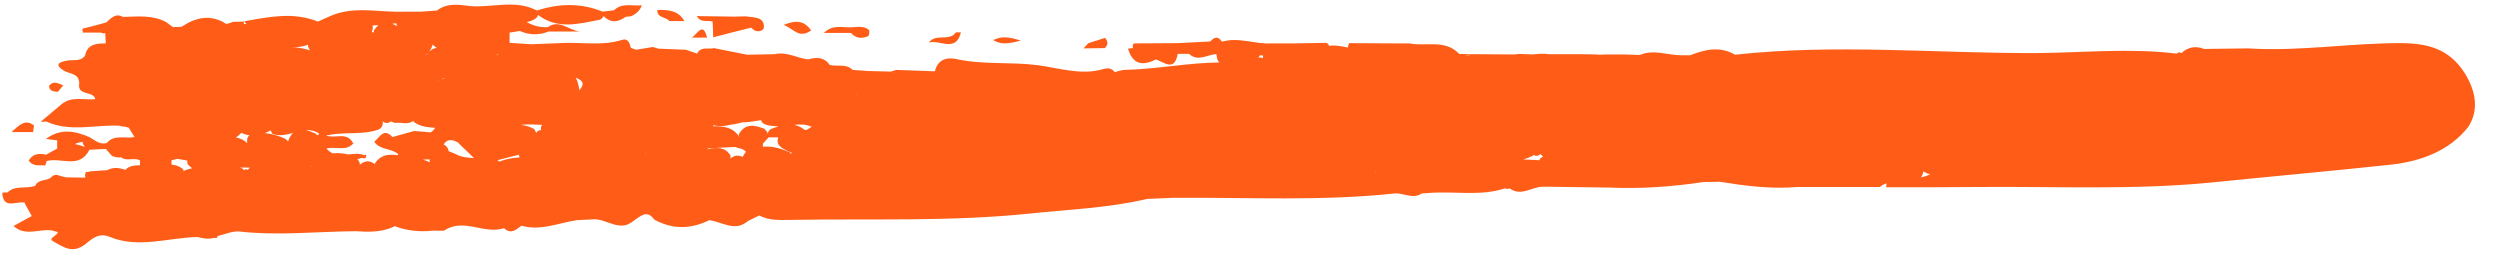 ﻿<?xml version="1.0" encoding="utf-8"?>
<svg version="1.1" xmlns:xlink="http://www.w3.org/1999/xlink" width="99px" height="10px" xmlns="http://www.w3.org/2000/svg">
  <g transform="matrix(1 0 0 1 -234 -110 )">
    <path d="M 31.03 0.986  C 31.456 1.15  31.631 1.544  32.123 1.205  C 31.861 0.844  31.577 0.767  31.03 0.986  Z M 32.627 1.303  L 33.698 1.303  C 33.895 1.533  34.136 1.533  34.377 1.434  C 34.42 1.413  34.442 1.216  34.409 1.183  C 34.202 1.008  33.939 1.073  33.688 1.084  C 33.327 1.084  32.955 0.975  32.627 1.303  Z M 36.783 1.686  C 37.209 1.555  37.855 2.102  38.052 1.281  L 37.855 1.281  C 37.592 1.664  37.045 1.303  36.783 1.686  Z M 27.595 0.636  C 27.738 0.92  28.011 0.789  28.219 0.855  C 28.23 1.062  28.241 1.27  28.241 1.478  C 28.744 1.347  29.247 1.216  29.75 1.095  C 29.947 1.336  30.253 1.238  30.253 1.062  C 30.253 0.647  29.837 0.702  29.542 0.647  C 29.378 0.647  29.225 0.658  29.061 0.658  C 28.569 0.647  28.087 0.647  27.595 0.636  Z M 1.947 3.414  C 1.947 3.567  2.067 3.633  2.297 3.633  C 2.341 3.567  2.428 3.48  2.505 3.381  C 2.384 3.337  2.275 3.272  2.155 3.272  C 2.078 3.272  1.947 3.359  1.947 3.414  Z M 26.031 0.395  C 26.02 0.723  26.37 0.658  26.502 0.833  L 27.103 0.833  C 26.863 0.406  26.447 0.384  26.031 0.395  Z M 43.75 1.905  C 43.892 1.773  43.881 1.642  43.761 1.5  C 43.542 1.566  43.323 1.642  43.105 1.708  C 43.039 1.773  42.973 1.839  42.908 1.916  C 43.192 1.916  43.477 1.905  43.75 1.905  Z M 1.312 5.23  L 1.345 4.967  C 1.017 4.716  0.798 4.912  0.459 5.23  L 1.312 5.23  Z M 39.331 1.587  C 39.648 1.784  39.944 1.73  40.425 1.609  C 39.955 1.456  39.659 1.423  39.331 1.587  Z M 28 1.489  C 27.836 0.811  27.595 1.391  27.387 1.489  L 28 1.489  Z M 97.737 5.033  C 98.153 4.409  98.077 3.655  97.606 2.9  C 96.994 1.927  96.119 1.719  95.123 1.708  C 93.089 1.697  91.077 2.047  89.031 1.916  C 88.452 1.927  87.861 1.927  87.281 1.938  C 86.942 1.806  86.647 1.861  86.384 2.102  C 86.319 2.058  86.253 2.069  86.198 2.123  C 84.328 1.894  82.458 2.091  80.588 2.102  C 76.628 2.112  72.669 1.73  68.709 2.167  C 68.108 1.817  67.517 1.959  66.927 2.189  L 66.588 2.189  C 66.041 2.189  65.483 1.938  64.936 2.178  C 64.739 2.167  64.542 2.167  64.345 2.156  L 63.788 2.156  C 63.645 2.156  63.492 2.156  63.35 2.167  C 63.109 2.145  62.858 2.156  62.617 2.145  L 61.327 2.145  C 61.119 2.112  60.9 2.134  60.692 2.156  C 60.528 2.145  60.353 2.145  60.189 2.134  C 60.091 2.145  60.003 2.156  59.905 2.156  C 59.347 2.156  58.8 2.145  58.242 2.145  C 58.166 2.2  58.089 2.211  58.013 2.222  C 58.089 2.2  58.166 2.178  58.242 2.145  C 58.089 2.145  57.936 2.134  57.783 2.134  C 57.225 1.544  56.47 1.85  55.814 1.719  L 55.377 1.719  C 54.731 1.719  54.075 1.708  53.43 1.708  C 53.386 1.784  53.375 1.839  53.386 1.883  C 53.134 1.839  52.883 1.773  52.62 1.817  C 52.631 1.773  52.598 1.73  52.522 1.697  C 52.084 1.708  51.647 1.708  51.209 1.719  L 50.334 1.719  C 49.678 1.752  49.044 1.456  48.388 1.653  C 48.245 1.423  48.092 1.456  47.928 1.642  C 47.502 1.664  47.064 1.686  46.638 1.708  C 46.058 1.708  45.478 1.719  44.898 1.719  C 44.855 1.784  44.844 1.85  44.866 1.905  C 44.8 1.916  44.734 1.916  44.669 1.927  C 44.855 2.55  45.237 2.627  45.773 2.353  C 46.102 2.462  46.506 2.856  46.638 2.134  L 47.086 2.134  C 47.447 2.462  47.808 2.156  48.169 2.145  C 48.191 2.266  48.191 2.408  48.3 2.473  C 47.02 2.484  45.763 2.747  44.483 2.769  C 44.373 2.791  44.253 2.823  44.144 2.856  C 44.045 2.725  43.903 2.67  43.684 2.736  C 42.82 2.998  41.88 2.681  41.103 2.583  C 40.031 2.441  38.948 2.572  37.888 2.342  C 37.505 2.255  37.133 2.342  37.023 2.823  C 36.509 2.802  36.006 2.791  35.492 2.769  C 35.416 2.791  35.35 2.812  35.273 2.834  C 35.339 2.845  35.394 2.867  35.459 2.878  C 35.394 2.867  35.328 2.856  35.273 2.834  C 34.978 2.823  34.683 2.823  34.388 2.812  C 34.18 2.802  33.972 2.78  33.764 2.769  C 33.502 2.506  33.163 2.648  32.856 2.572  C 32.638 2.255  32.331 2.255  32.003 2.353  C 31.555 2.298  31.15 2.036  30.68 2.145  C 30.319 2.156  29.958 2.156  29.586 2.167  L 28.273 1.905  C 28.055 1.97  27.759 1.817  27.606 2.123  C 27.464 2.069  27.311 2.025  27.169 1.97  C 26.808 1.959  26.447 1.938  26.075 1.927  C 25.998 1.905  25.933 1.883  25.856 1.861  C 25.637 1.894  25.408 1.938  25.189 1.97  C 25.123 1.948  25.047 1.916  24.981 1.894  C 24.938 1.708  24.872 1.511  24.642 1.577  C 23.822 1.839  22.98 1.653  22.148 1.708  C 21.777 1.719  21.416 1.741  21.044 1.752  C 20.759 1.73  20.464 1.719  20.18 1.697  L 20.18 1.292  C 20.311 1.27  20.453 1.248  20.584 1.227  C 20.956 1.391  21.339 1.402  21.722 1.248  L 22.969 1.248  C 22.542 1.216  22.148 0.745  21.7 1.073  C 21.394 1.095  21.12 1.019  20.858 0.877  C 21 0.844  21.12 0.8  21.241 0.712  C 21.273 0.669  21.295 0.636  21.306 0.592  C 22.083 1.183  22.925 0.942  23.767 0.778  C 23.844 0.734  23.877 0.691  23.898 0.636  C 24.172 0.909  24.456 0.898  24.773 0.669  C 24.839 0.658  24.916 0.647  24.981 0.647  C 25.189 0.559  25.342 0.417  25.419 0.209  C 25.047 0.253  24.642 0.089  24.314 0.406  C 24.161 0.428  24.019 0.439  23.866 0.461  C 23.002 0.111  22.137 0.133  21.262 0.417  C 20.409 -0.031  19.512 0.308  18.637 0.242  C 18.178 0.187  17.719 0.1  17.303 0.417  C 17.095 0.428  16.887 0.45  16.691 0.461  L 16.012 0.461  C 15.039 0.505  14.055 0.22  13.103 0.625  C 12.928 0.702  12.764 0.778  12.589 0.855  C 11.616 0.461  10.642 0.669  9.669 0.844  C 9.702 0.877  9.723 0.909  9.756 0.953  L 9.669 0.953  C 9.647 0.92  9.647 0.887  9.669 0.855  C 9.527 0.855  9.373 0.866  9.231 0.866  C 9.144 0.898  9.056 0.92  8.969 0.953  C 8.345 0.548  7.766 0.68  7.186 1.062  C 7.077 1.062  6.956 1.073  6.847 1.073  L 6.584 0.877  C 6.037 0.581  5.447 0.658  4.867 0.669  C 4.572 0.505  4.397 0.723  4.211 0.888  C 3.894 0.975  3.577 1.063  3.259 1.139  C 3.27 1.194  3.27 1.238  3.281 1.292  L 3.992 1.292  L 4.08 1.325  L 4.167 1.314  C 4.178 1.445  4.178 1.587  4.189 1.719  C 3.828 1.719  3.456 1.741  3.369 2.2  C 3.194 2.452  2.92 2.353  2.68 2.397  C 2.373 2.441  2.111 2.55  2.538 2.802  C 2.778 2.944  3.117 2.889  3.139 3.294  C 3.041 3.819  3.708 3.578  3.773 3.928  C 3.325 3.972  2.844 3.797  2.439 4.125  C 2.166 4.355  1.881 4.595  1.608 4.825  C 1.684 4.825  1.761 4.814  1.837 4.814  C 2.778 5.241  3.752 4.934  4.714 4.978  C 4.758 4.989  4.812 5  4.867 5.011  L 4.922 5.011  C 4.977 5.022  5.042 5.044  5.097 5.055  C 5.173 5.175  5.25 5.295  5.327 5.427  C 4.955 5.503  4.528 5.306  4.222 5.667  C 3.948 5.733  3.763 5.558  3.555 5.437  C 2.964 5.175  2.384 5.077  1.816 5.503  C 1.969 5.525  2.111 5.536  2.264 5.558  L 2.264 5.886  C 2.122 5.962  1.969 6.039  1.827 6.127  C 1.553 6.061  1.302 6.083  1.137 6.356  C 1.302 6.608  1.564 6.531  1.794 6.553  C 1.816 6.498  1.827 6.433  1.848 6.378  C 2.406 6.214  3.139 6.717  3.544 5.93  C 3.763 5.919  3.97 5.908  4.189 5.897  C 4.277 5.995  4.353 6.083  4.441 6.181  C 4.539 6.214  4.627 6.236  4.736 6.236  C 4.758 6.236  4.769 6.225  4.791 6.225  C 5.009 6.411  5.327 6.214  5.545 6.356  L 5.545 6.542  C 5.327 6.553  5.097 6.564  4.966 6.728  C 4.725 6.641  4.484 6.608  4.244 6.739  C 4.025 6.75  3.806 6.772  3.587 6.783  C 3.533 6.805  3.478 6.816  3.413 6.805  C 3.369 6.87  3.358 6.936  3.38 7.002  L 3.369 7.002  L 3.38 7.034  C 3.128 7.034  2.866 7.023  2.614 7.023  C 2.516 7.002  2.417 6.98  2.33 6.947  C 2.231 6.903  2.133 6.925  2.056 6.991  C 1.881 7.198  1.52 7.067  1.4 7.352  C 1.05 7.505  0.602 7.308  0.295 7.625  C 0.219 7.614  0.153 7.625  0.088 7.636  C 0.131 8.336  0.678 7.931  0.995 8.03  L 0.984 8.062  C 1.072 8.227  1.17 8.391  1.258 8.555  L 0.536 8.948  C 0.995 9.375  1.542 9.058  2.045 9.123  C 2.122 9.145  2.209 9.167  2.286 9.189  C 2.286 9.342  1.87 9.43  2.111 9.561  C 2.483 9.758  2.855 10.075  3.38 9.67  C 3.577 9.517  3.883 9.189  4.331 9.375  C 5.48 9.856  6.661 9.408  7.831 9.386  C 8.039 9.441  8.247 9.484  8.466 9.419  C 8.498 9.419  8.531 9.43  8.564 9.43  C 8.586 9.43  8.608 9.375  8.63 9.342  C 8.914 9.277  9.198 9.145  9.472 9.167  C 11.014 9.342  12.556 9.167  14.088 9.156  C 14.58 9.189  15.072 9.2  15.531 9.003  C 15.575 8.992  15.608 8.97  15.652 8.948  L 15.641 8.959  C 16.133 9.145  16.636 9.189  17.15 9.134  L 17.587 9.134  C 18.353 8.609  19.173 9.298  19.961 9.036  C 20.234 9.298  20.442 9.091  20.65 8.938  C 21.405 9.156  22.116 8.828  22.837 8.719  L 23.494 8.686  C 24.03 8.653  24.533 9.211  25.08 8.752  C 25.342 8.588  25.605 8.27  25.911 8.697  C 26.633 9.091  27.355 9.08  28.087 8.719  C 28.602 8.784  29.105 9.2  29.619 8.752  C 29.772 8.675  29.914 8.609  30.067 8.533  C 30.472 8.752  30.92 8.708  31.347 8.708  C 34.497 8.653  37.647 8.784  40.786 8.456  C 42.339 8.292  43.903 8.238  45.423 7.877  C 45.773 7.866  46.112 7.844  46.462 7.833  C 49.394 7.811  52.336 7.975  55.256 7.658  C 55.606 7.647  55.956 7.898  56.306 7.658  C 56.372 7.658  56.448 7.658  56.514 7.647  C 56.656 7.636  56.809 7.625  56.952 7.625  C 57.837 7.603  58.723 7.745  59.587 7.461  L 59.686 7.483  L 59.784 7.461  C 60.244 7.8  60.67 7.384  61.108 7.395  L 61.327 7.395  L 63.733 7.428  C 64.98 7.483  66.216 7.395  67.452 7.209  C 67.67 7.209  67.889 7.198  68.108 7.198  C 69.125 7.362  70.131 7.494  71.17 7.406  L 74.441 7.406  C 74.528 7.33  74.616 7.286  74.714 7.264  C 74.703 7.308  74.692 7.352  74.692 7.417  C 75.852 7.417  77.011 7.417  78.17 7.406  C 81.331 7.373  84.492 7.538  87.642 7.22  C 89.994 6.98  92.345 6.772  94.686 6.52  C 95.867 6.389  96.994 5.973  97.737 5.033  Z M 3.369 5.82  C 3.237 5.777  3.117 5.733  2.986 5.711  L 3.03 5.667  C 3.106 5.656  3.194 5.634  3.27 5.612  C 3.27 5.689  3.314 5.755  3.369 5.82  Z M 61.108 6.203  C 61.042 6.225  60.998 6.258  60.966 6.323  L 60.966 6.345  C 60.747 6.334  60.539 6.323  60.32 6.313  C 60.43 6.28  60.539 6.247  60.638 6.192  C 60.67 6.203  60.692 6.17  60.725 6.138  C 60.823 6.192  60.922 6.181  61.009 6.094  L 61.009 6.105  L 61.108 6.203  Z M 54.458 6.783  C 54.469 6.772  54.48 6.783  54.48 6.783  C 54.48 6.794  54.469 6.805  54.469 6.816  C 54.469 6.805  54.469 6.794  54.458 6.783  Z M 31.948 5.142  L 31.894 5.142  L 31.861 5.142  C 31.73 5.033  31.598 4.978  31.456 4.945  C 31.686 4.923  31.916 4.913  32.145 5.022  C 32.08 5.055  32.014 5.098  31.948 5.142  Z M 29.542 6.017  C 29.477 6.083  29.444 6.148  29.411 6.214  C 29.247 6.138  29.083 6.138  28.919 6.28  C 28.93 6.247  28.93 6.214  28.93 6.159  C 28.711 5.809  28.383 5.831  28.033 5.908  L 28.033 5.875  C 28.383 5.853  28.733 5.842  29.094 5.82  C 29.247 5.875  29.433 5.875  29.542 6.017  Z M 16.745 6.323  C 16.833 6.312  16.92 6.312  17.019 6.312  C 17.008 6.356  17.008 6.389  17.019 6.433  C 16.931 6.378  16.833 6.345  16.745 6.323  Z M 9.877 5.361  C 9.8 5.416  9.767 5.514  9.789 5.667  C 9.669 5.546  9.51 5.469  9.341 5.448  C 9.417 5.394  9.494 5.328  9.559 5.263  C 9.669 5.317  9.778 5.339  9.877 5.361  Z M 7.273 6.772  C 7.263 6.728  7.252 6.695  7.219 6.673  C 7.098 6.586  6.956 6.531  6.803 6.52  C 6.803 6.509  6.792 6.509  6.792 6.498  L 6.792 6.345  C 6.869 6.323  6.945 6.313  7.022 6.291  L 7.416 6.356  C 7.416 6.4  7.416 6.444  7.427 6.498  C 7.492 6.564  7.547 6.619  7.612 6.663  C 7.503 6.684  7.383 6.717  7.273 6.772  Z M 33.95 3.72  C 33.95 3.731  33.939 3.742  33.928 3.753  C 33.928 3.742  33.928 3.731  33.917 3.731  C 33.928 3.731  33.939 3.731  33.95 3.72  Z M 21.23 5.263  C 21.219 5.23  21.197 5.175  21.153 5.109  C 20.978 5.011  20.803 4.967  20.628 4.945  C 20.913 4.912  21.197 4.934  21.481 4.945  C 21.427 4.978  21.405 5.044  21.427 5.153  C 21.35 5.153  21.284 5.175  21.241 5.252  L 21.23 5.263  Z M 17.38 3.195  C 17.336 3.217  17.292 3.217  17.248 3.228  C 17.369 3.206  17.478 3.163  17.577 3.086  C 17.587 3.086  17.587 3.097  17.598 3.097  C 17.522 3.13  17.456 3.163  17.38 3.195  Z M 17.292 1.894  C 17.172 1.916  17.084 1.959  16.997 2.047  C 17.052 1.97  17.095 1.894  17.128 1.784  C 17.128 1.773  17.117 1.762  17.117 1.752  C 17.172 1.806  17.227 1.85  17.292 1.894  Z M 12.195 1.839  C 12.217 1.894  12.25 1.948  12.272 1.992  C 12.031 1.916  11.78 1.872  11.528 1.872  C 11.747 1.883  11.977 1.85  12.206 1.773  C 12.206 1.795  12.195 1.817  12.195 1.839  Z M 12.578 5.361  C 12.545 5.339  12.512 5.317  12.491 5.284  C 12.359 5.23  12.228 5.175  12.108 5.153  C 12.283 5.142  12.469 5.175  12.644 5.295  L 12.578 5.361  Z M 22.794 3.075  C 23.198 3.228  23.078 3.403  22.947 3.578  C 22.914 3.403  22.892 3.228  22.794 3.075  Z M 21.864 4.989  C 21.853 4.978  21.853 4.967  21.842 4.967  L 21.864 4.989  L 21.886 4.989  C 21.875 4.989  21.875 5  21.864 5  L 21.864 4.989  Z M 16.942 2.102  C 16.931 2.123  16.92 2.145  16.898 2.167  L 16.877 2.167  L 16.942 2.102  Z M 10.489 5.273  C 10.555 5.241  10.642 5.208  10.719 5.164  C 10.73 5.197  10.752 5.241  10.784 5.295  C 11.058 5.405  11.331 5.339  11.605 5.263  C 11.528 5.339  11.452 5.448  11.408 5.602  C 11.375 5.558  11.342 5.525  11.287 5.492  C 11.036 5.372  10.762 5.295  10.489 5.273  Z M 12.906 4.759  C 12.917 4.759  12.906 4.759  12.906 4.759  C 12.906 4.759  12.906 4.748  12.917 4.748  L 12.906 4.759  Z M 19.709 2.178  C 19.688 2.189  19.666 2.211  19.644 2.222  L 19.666 2.2  C 19.677 2.189  19.698 2.189  19.709 2.178  L 19.677 2.178  L 19.698 2.156  L 19.709 2.178  Z M 14.284 1.292  C 14.273 1.292  14.273 1.292  14.284 1.292  C 14.273 1.292  14.273 1.292  14.284 1.292  C 14.273 1.292  14.273 1.292  14.284 1.292  Z M 12.327 6.575  C 12.316 6.586  12.305 6.586  12.294 6.586  C 12.294 6.575  12.283 6.575  12.283 6.564  C 12.294 6.564  12.305 6.575  12.327 6.575  Z M 14.405 6.269  C 14.503 6.312  14.558 6.061  14.427 6.148  C 14.23 6.061  14.011 6.094  13.792 6.116  C 13.584 6.072  13.387 6.05  13.18 6.072  C 13.092 6.039  13.005 5.973  12.928 5.886  C 13.289 5.777  13.727 6.028  14.022 5.645  L 13.978 5.667  C 13.738 5.197  13.278 5.503  12.939 5.372  L 12.939 5.35  L 13.016 5.35  C 13.672 5.208  14.372 5.361  15.017 5.12  C 15.116 5.055  15.17 4.956  15.159 4.836  C 15.148 4.825  15.148 4.814  15.137 4.803  C 15.258 4.88  15.378 4.902  15.477 4.803  C 15.531 4.836  15.586 4.858  15.652 4.869  C 15.881 4.825  16.155 4.967  16.363 4.781  C 16.373 4.792  16.373 4.814  16.384 4.825  C 16.614 5  16.877 5.033  17.139 5.055  C 17.172 5.055  17.194 5.055  17.227 5.066  C 17.194 5.131  17.128 5.197  17.052 5.241  C 16.833 5.219  16.614 5.208  16.406 5.186  C 16.122 5.263  15.827 5.35  15.542 5.427  C 15.192 5.044  15.039 5.438  14.82 5.612  C 15.039 5.941  15.477 5.864  15.761 6.094  L 15.761 6.148  L 15.75 6.148  C 15.4 6.094  15.083 6.127  14.864 6.444  C 14.853 6.466  14.853 6.477  14.842 6.498  C 14.645 6.345  14.448 6.356  14.252 6.52  C 14.252 6.477  14.241 6.433  14.219 6.389  C 14.197 6.356  14.175 6.334  14.153 6.312  C 14.252 6.269  14.35 6.236  14.405 6.269  Z M 18.769 6.258  C 18.572 6.247  18.364 6.236  18.167 6.159  C 18.036 6.094  17.905 6.039  17.762 5.984  C 17.762 5.897  17.708 5.82  17.631 5.755  L 17.566 5.722  C 17.697 5.503  17.905 5.503  18.156 5.656  L 18.156 5.634  L 18.167 5.634  C 18.167 5.645  18.156 5.656  18.156 5.667  C 18.364 5.864  18.561 6.061  18.769 6.258  Z M 25.572 6.105  C 25.572 6.105  25.561 6.094  25.561 6.083  C 25.572 6.083  25.572 6.072  25.583 6.072  C 25.583 6.083  25.572 6.094  25.572 6.105  Z M 30.822 5.438  C 30.702 5.755  30.975 5.875  31.238 6.006  C 31.292 6.017  31.325 6.028  31.358 6.05  C 31.347 6.061  31.336 6.072  31.325 6.094  C 31.314 6.072  31.303 6.061  31.292 6.039  C 30.964 5.897  30.625 5.777  30.253 5.809  L 30.209 5.809  L 30.209 5.689  C 30.286 5.602  30.373 5.514  30.45 5.427  C 30.417 5.361  30.395 5.295  30.384 5.23  C 30.341 5.186  30.308 5.142  30.264 5.098  C 29.87 4.945  29.498 4.869  29.247 5.339  C 29.258 5.372  29.269 5.394  29.28 5.416  L 29.269 5.416  C 29.039 5.044  28.678 5  28.284 5  L 28.241 5  L 28.241 4.956  C 28.252 4.956  28.262 4.967  28.273 4.967  C 28.481 5.011  28.7 5  28.908 4.945  C 29.072 4.923  29.236 4.891  29.389 4.847  C 29.641 4.847  29.892 4.792  30.133 4.759  C 30.155 4.792  30.177 4.825  30.198 4.869  C 30.373 4.989  30.581 4.989  30.778 5  L 30.833 5  C 30.734 5.033  30.636 5.066  30.527 5.109  C 30.406 5.197  30.373 5.306  30.439 5.438  L 30.822 5.438  Z M 19.731 2.156  L 19.698 2.156  C 19.709 2.145  19.709 2.134  19.72 2.134  C 19.72 2.145  19.731 2.156  19.731 2.156  Z M 15.684 0.953  C 15.706 0.975  15.717 0.986  15.728 1.008  C 15.728 1.019  15.717 1.019  15.717 1.03  C 15.652 0.997  15.597 0.964  15.531 0.942  C 15.586 0.931  15.652 0.92  15.706 0.92  C 15.695 0.931  15.695 0.942  15.684 0.953  Z M 14.984 0.997  C 14.919 1.052  14.864 1.117  14.798 1.216  C 14.798 1.238  14.809 1.259  14.82 1.281  C 14.787 1.281  14.755 1.281  14.722 1.27  C 14.755 1.183  14.777 1.095  14.755 1.008  C 14.831 1.008  14.908 0.997  14.984 0.997  Z M 8.75 1.555  C 8.739 1.555  8.739 1.555  8.75 1.555  C 8.739 1.555  8.739 1.555  8.75 1.555  Z M 5.327 8.992  C 5.316 9.003  5.305 9.014  5.305 9.025  L 5.305 9.003  C 5.316 9.003  5.316 9.003  5.327 8.992  Z M 19.797 6.4  C 19.753 6.389  19.731 6.367  19.698 6.345  L 19.677 6.345  L 19.698 6.345  C 19.972 6.269  20.256 6.203  20.552 6.127  C 20.552 6.159  20.562 6.203  20.573 6.236  C 20.344 6.247  20.114 6.28  19.895 6.356  C 19.863 6.367  19.83 6.378  19.797 6.4  Z M 49.755 2.309  C 49.733 2.32  49.711 2.331  49.7 2.342  C 49.711 2.331  49.733 2.32  49.755 2.309  Z M 49.831 2.277  C 49.864 2.233  49.886 2.2  49.919 2.178  C 49.952 2.2  49.995 2.211  50.028 2.2  C 50.017 2.233  50.006 2.277  50.006 2.309  C 49.941 2.277  49.875 2.266  49.809 2.287  C 49.82 2.287  49.82 2.277  49.831 2.277  Z M 34.344 2.823  C 34.333 2.845  34.322 2.856  34.311 2.856  L 34.344 2.823  Z M 3.763 4.136  C 3.752 4.136  3.763 4.136  3.763 4.136  C 3.752 4.136  3.752 4.136  3.763 4.136  Z M 9.898 6.641  C 9.866 6.663  9.833 6.695  9.811 6.728  C 9.756 6.684  9.702 6.695  9.658 6.75  C 9.647 6.728  9.647 6.717  9.636 6.695  C 9.592 6.663  9.548 6.652  9.505 6.641  C 9.636 6.63  9.767 6.63  9.898 6.641  Z M 76.07 7.023  C 76.114 6.969  76.147 6.892  76.169 6.783  C 76.256 6.848  76.344 6.892  76.442 6.892  C 76.322 6.958  76.202 7.002  76.07 7.023  Z M 87.948 2.813  L 87.948 2.845  C 87.948 2.834  87.938 2.823  87.938 2.823  C 87.938 2.823  87.948 2.823  87.948 2.813  Z " fill-rule="nonzero" fill="#ff5d17" stroke="none" transform="matrix(1 0 0 1 234 110 )" />
  </g>
</svg>